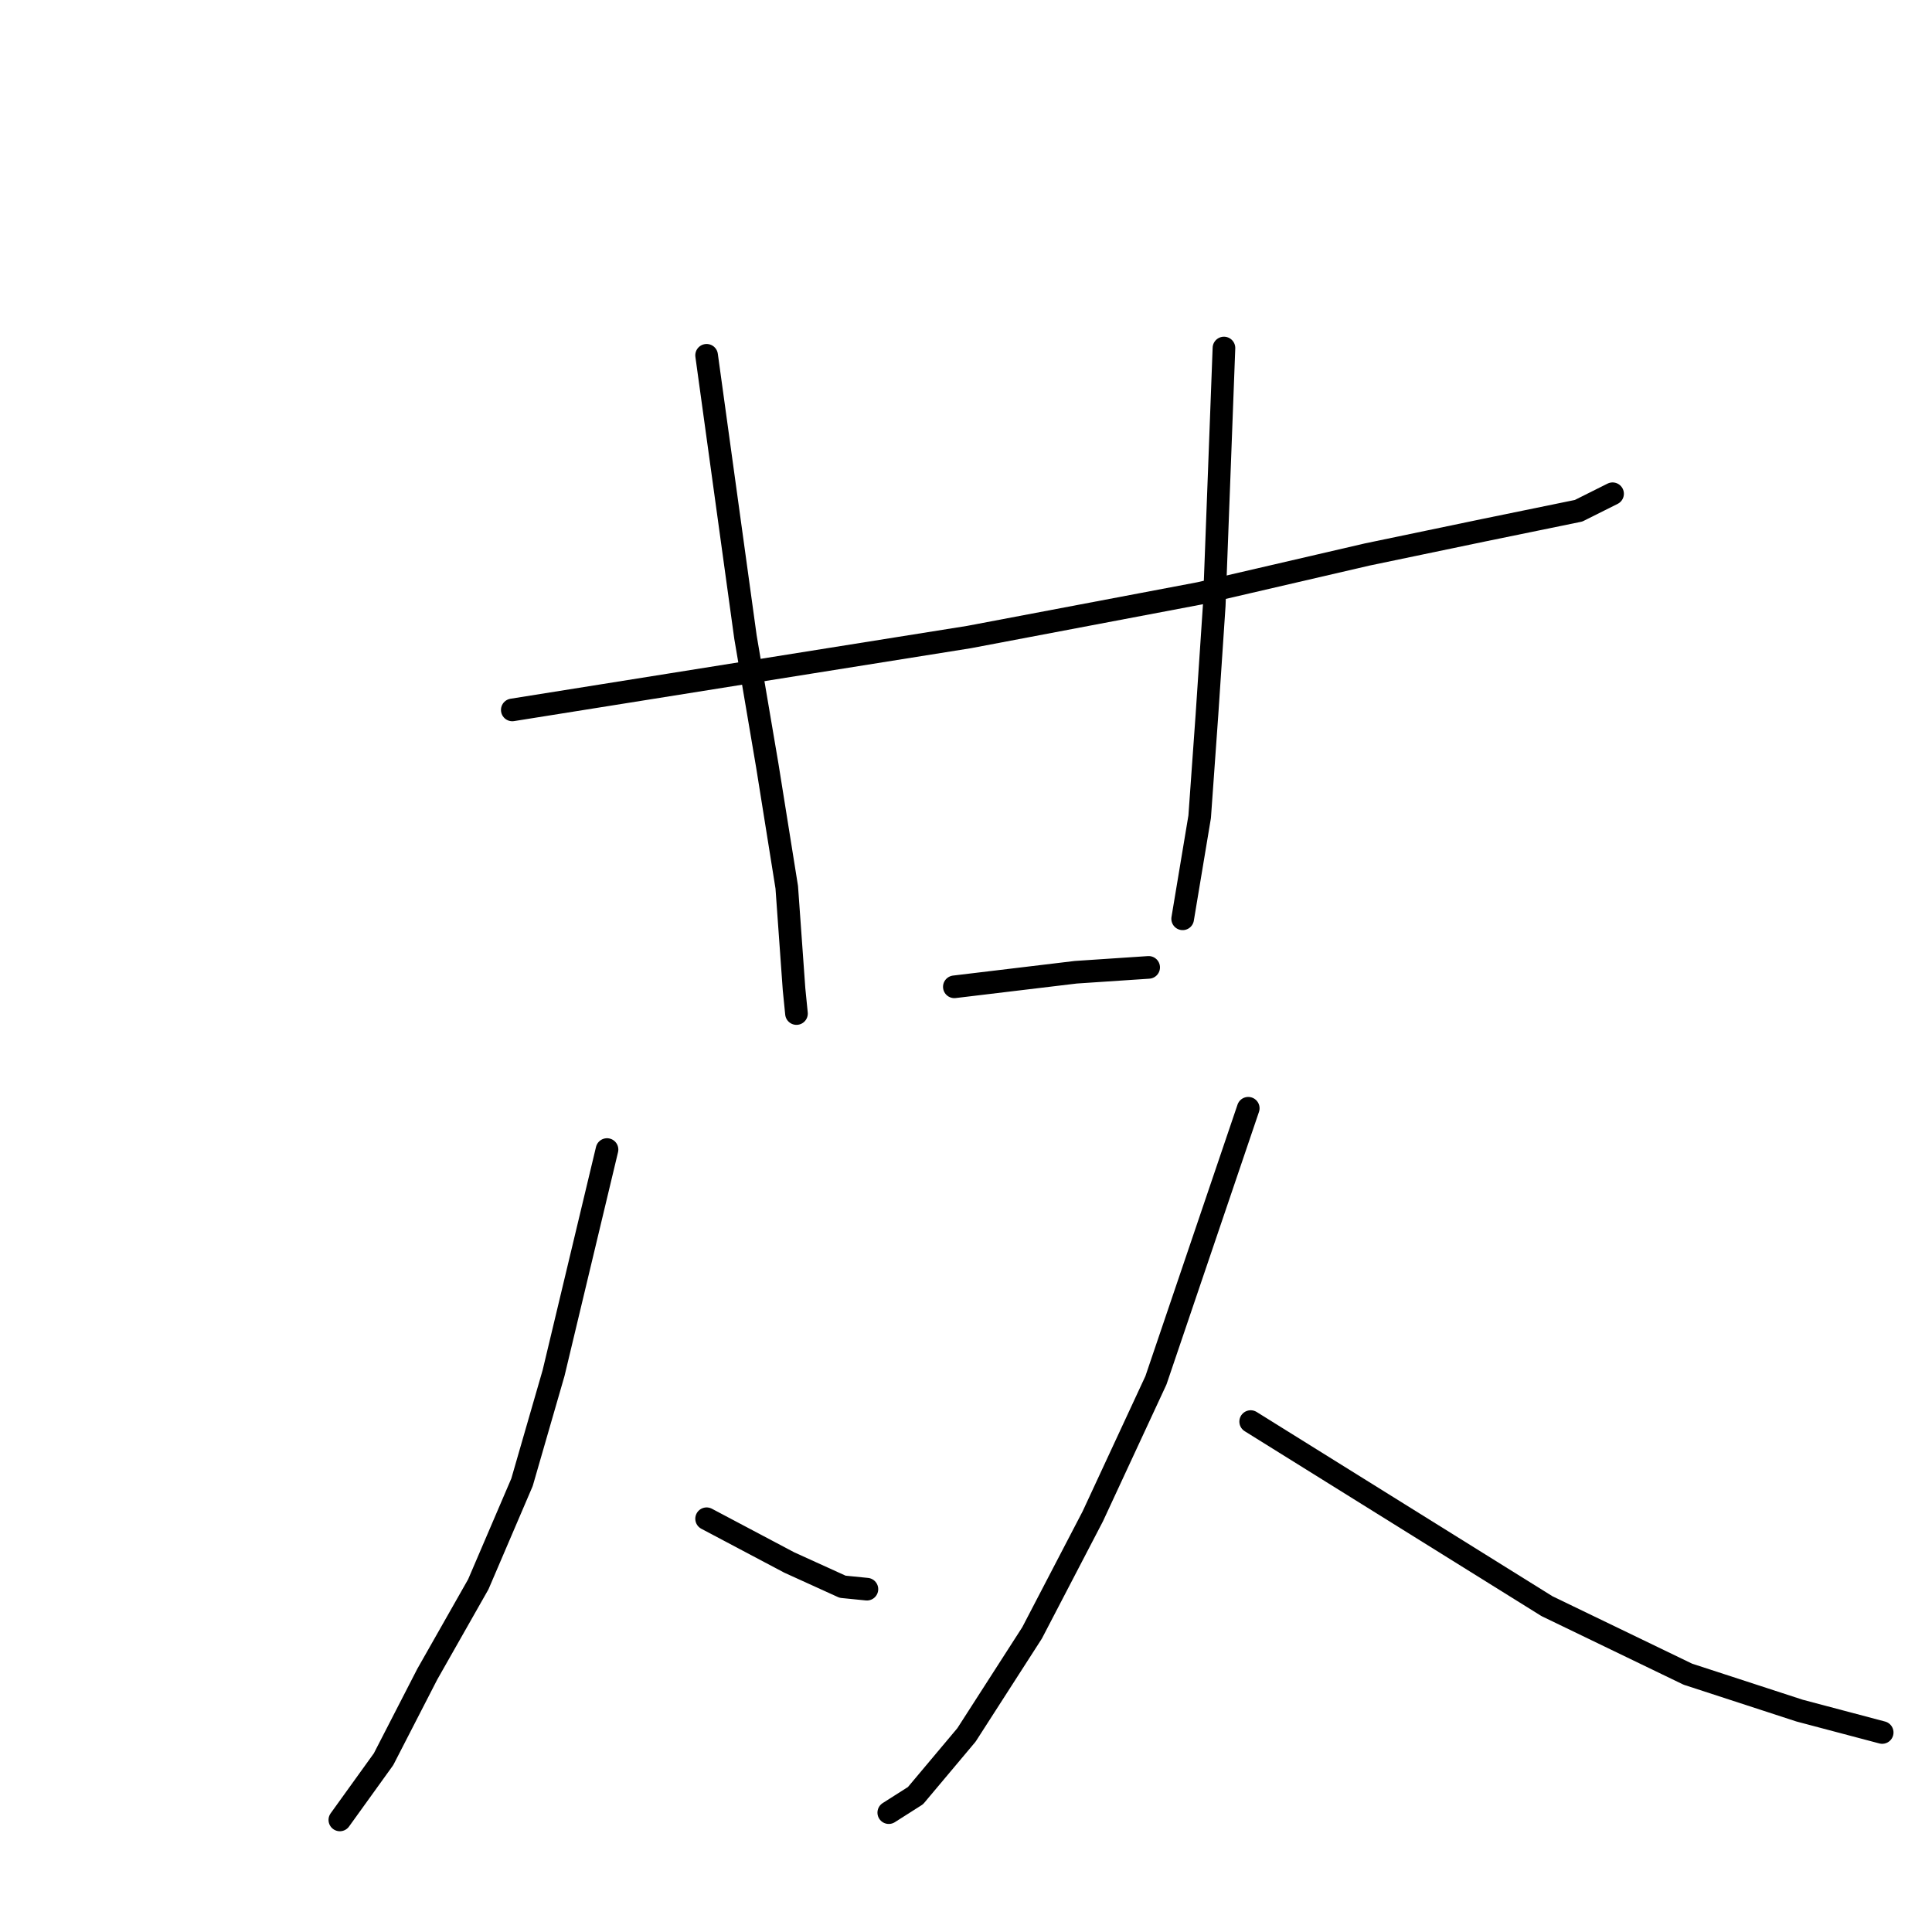 <?xml version="1.0" standalone="no"?>
    <svg width="256" height="256" xmlns="http://www.w3.org/2000/svg" version="1.1">
    <polyline stroke="black" stroke-width="3" stroke-linecap="round" fill="transparent" stroke-linejoin="round" points="67.882 94.069 98.134 89.241 128.387 84.414 158.962 78.62 181.169 73.471 196.617 70.253 209.169 67.678 213.674 65.425 213.674 65.425 " />
        <polyline stroke="black" stroke-width="3" stroke-linecap="round" fill="transparent" stroke-linejoin="round" points="93.629 47.08 96.203 65.747 98.778 84.414 101.675 101.471 104.249 117.563 105.215 131.08 105.537 134.299 105.537 134.299 " />
        <polyline stroke="black" stroke-width="3" stroke-linecap="round" fill="transparent" stroke-linejoin="round" points="162.18 46.115 161.537 63.172 160.893 80.23 159.927 94.712 158.962 108.23 156.709 121.747 156.709 121.747 " />
        <polyline stroke="black" stroke-width="3" stroke-linecap="round" fill="transparent" stroke-linejoin="round" points="126.456 130.758 134.502 129.793 142.548 128.827 152.203 128.184 152.203 128.184 " />
        <polyline stroke="black" stroke-width="3" stroke-linecap="round" fill="transparent" stroke-linejoin="round" points="80.433 152.322 76.893 167.126 73.353 181.931 69.169 196.413 63.376 209.931 56.617 221.839 50.824 233.103 45.031 241.149 45.031 241.149 " />
        <polyline stroke="black" stroke-width="3" stroke-linecap="round" fill="transparent" stroke-linejoin="round" points="93.629 201.241 99.1 204.138 104.571 207.034 111.652 210.253 114.87 210.574 114.87 210.574 " />
        <polyline stroke="black" stroke-width="3" stroke-linecap="round" fill="transparent" stroke-linejoin="round" points="165.399 146.85 159.284 164.873 153.169 182.896 144.801 200.919 136.755 216.367 128.065 229.885 121.307 237.931 117.767 240.183 117.767 240.183 " />
        <polyline stroke="black" stroke-width="3" stroke-linecap="round" fill="transparent" stroke-linejoin="round" points="165.721 188.367 185.353 200.597 204.985 212.827 223.651 221.839 238.456 226.666 249.399 229.563 249.399 229.563 " />
        </svg>